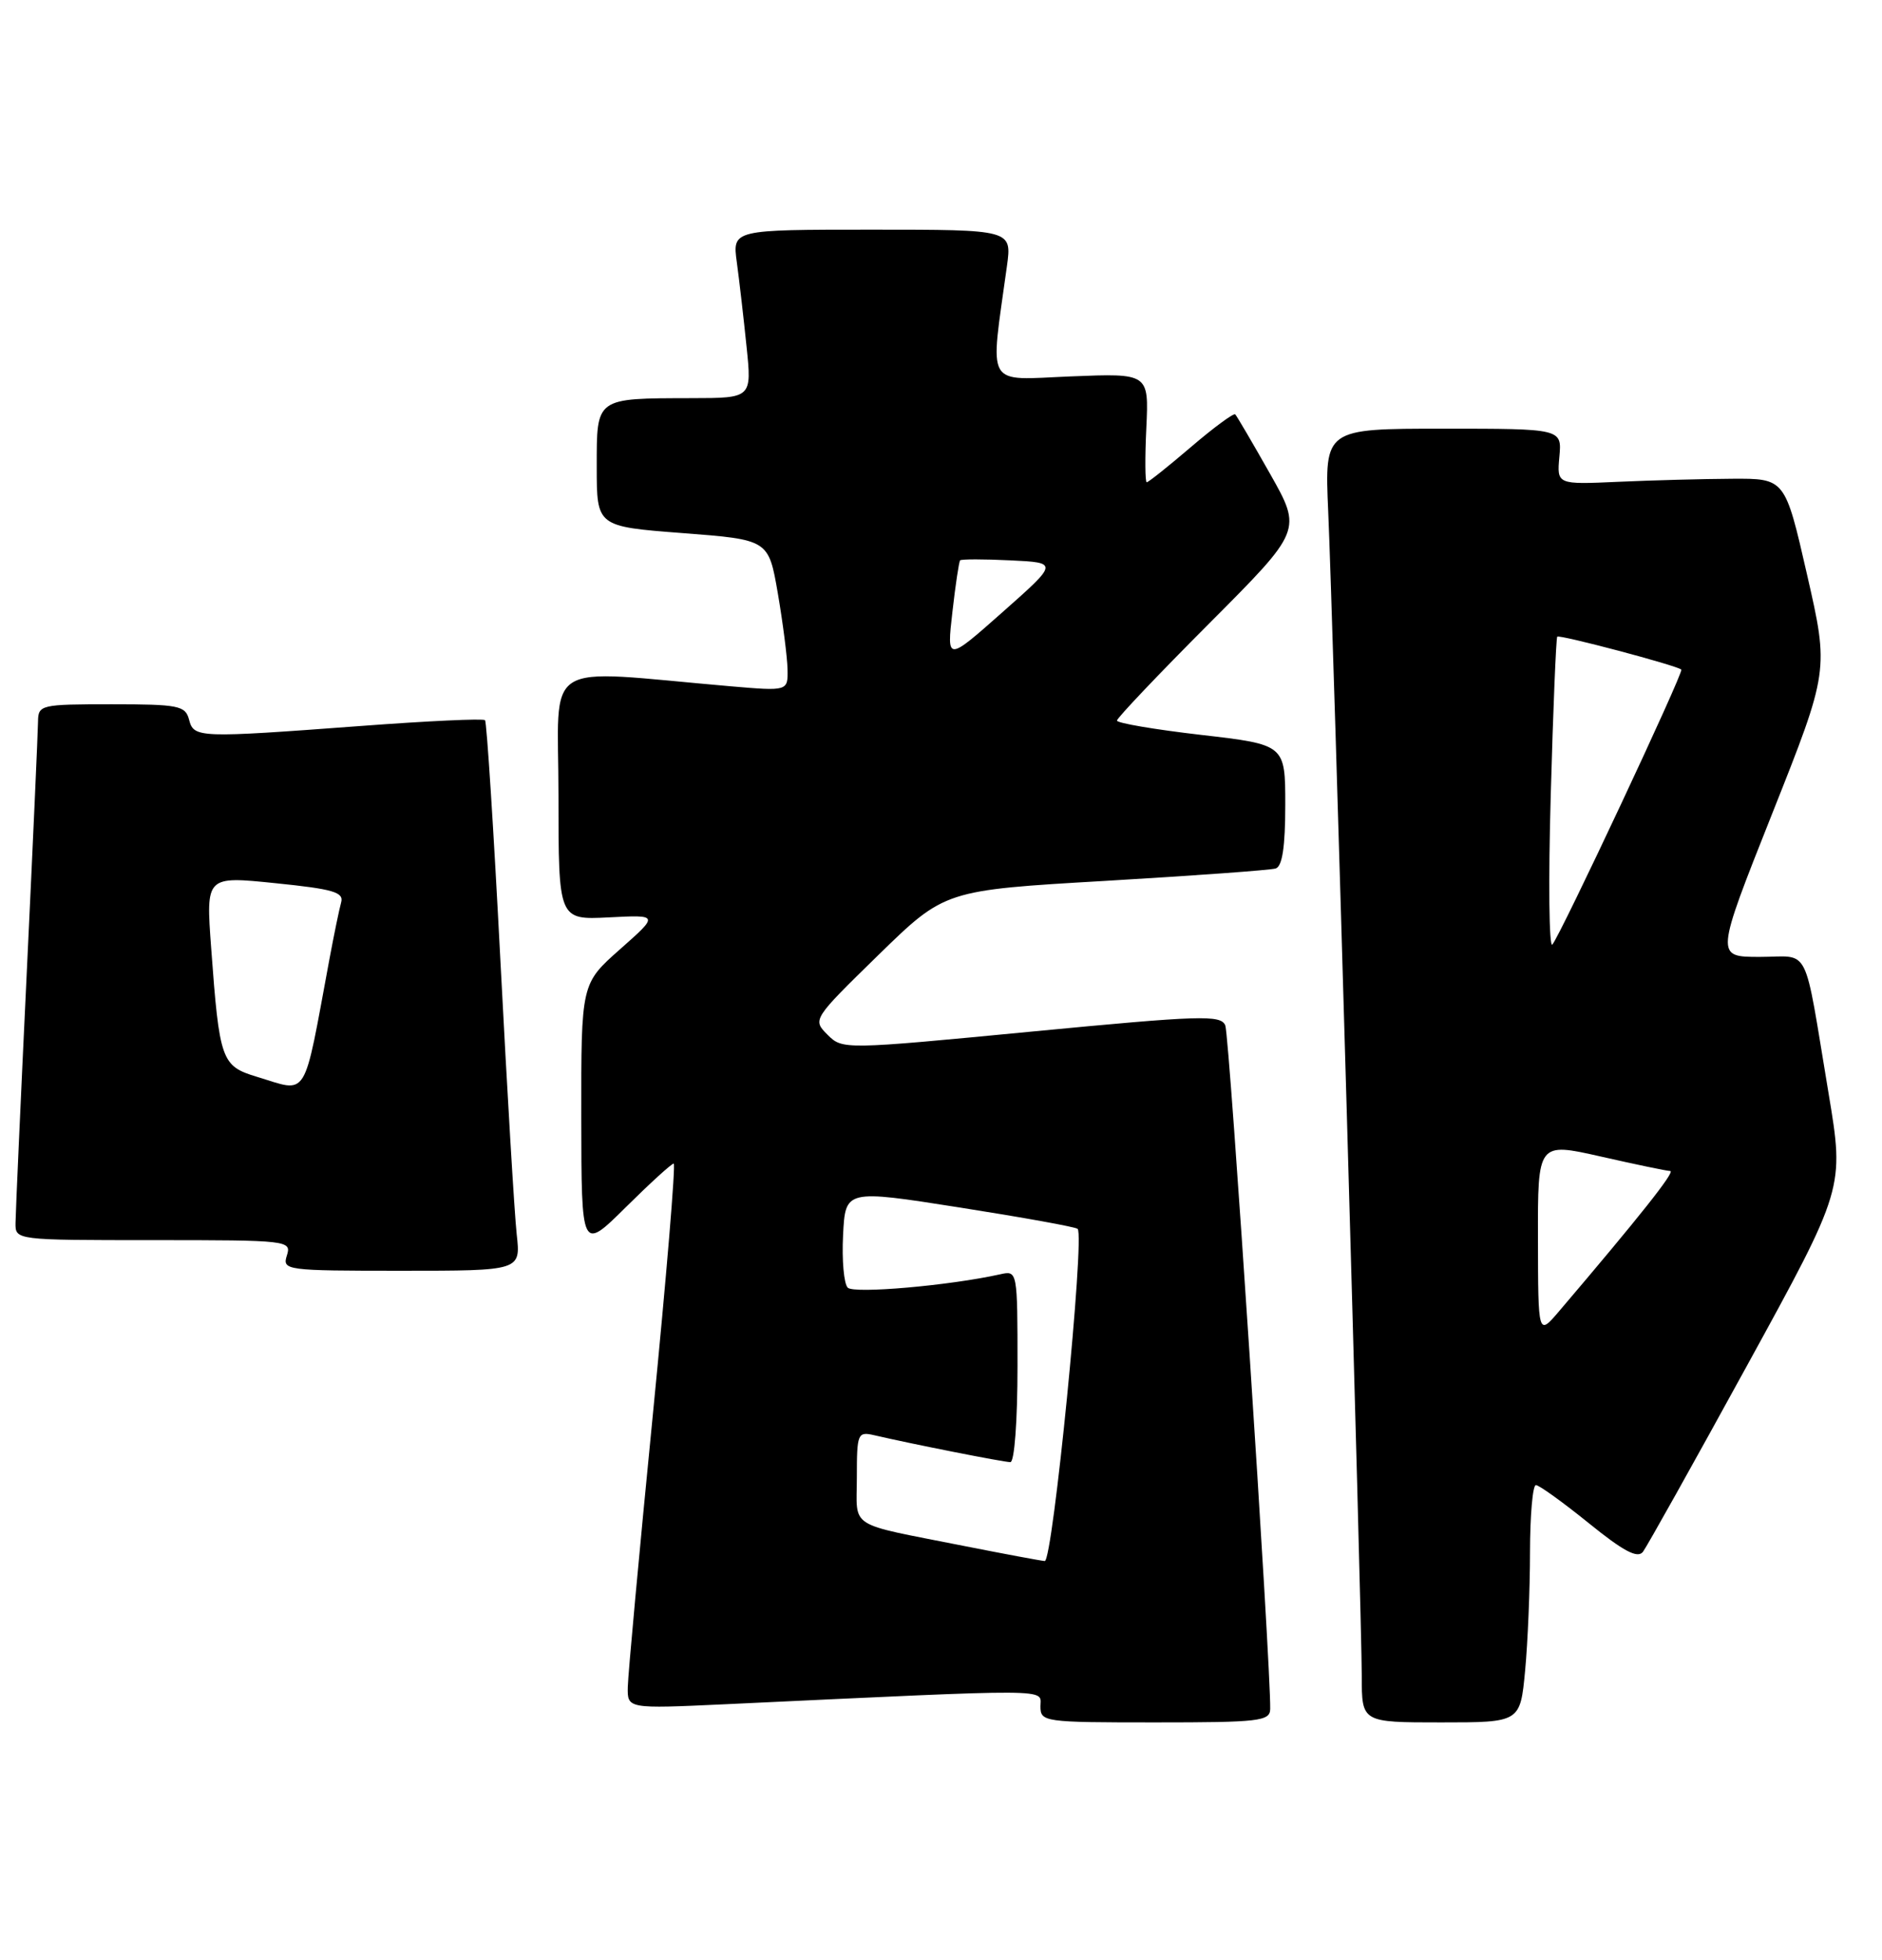 <?xml version="1.0" encoding="UTF-8" standalone="no"?>
<!DOCTYPE svg PUBLIC "-//W3C//DTD SVG 1.1//EN" "http://www.w3.org/Graphics/SVG/1.1/DTD/svg11.dtd" >
<svg xmlns="http://www.w3.org/2000/svg" xmlns:xlink="http://www.w3.org/1999/xlink" version="1.1" viewBox="0 0 246 256">
 <g >
 <path fill="currentColor"
d=" M 166.03 223.25 C 166.13 217.69 160.71 135.23 160.16 133.95 C 159.57 132.55 156.95 132.64 134.82 134.76 C 110.24 137.12 110.12 137.12 108.16 135.16 C 106.19 133.19 106.22 133.15 114.84 124.73 C 123.50 116.29 123.50 116.29 144.50 115.07 C 156.05 114.39 166.06 113.67 166.75 113.45 C 167.61 113.18 168.00 110.61 168.00 105.16 C 168.00 97.27 168.00 97.27 157.00 96.00 C 150.95 95.30 146.00 94.46 146.00 94.13 C 146.00 93.80 151.44 88.07 158.10 81.40 C 170.19 69.28 170.19 69.28 166.01 61.89 C 163.71 57.83 161.66 54.33 161.46 54.13 C 161.26 53.93 158.66 55.84 155.69 58.38 C 152.72 60.92 150.11 63.00 149.89 63.00 C 149.68 63.00 149.65 59.80 149.84 55.88 C 150.17 48.76 150.17 48.76 139.97 49.17 C 128.62 49.63 129.39 50.94 131.62 34.75 C 132.27 30.00 132.27 30.00 114.00 30.00 C 95.73 30.00 95.73 30.00 96.31 34.25 C 96.63 36.59 97.20 41.54 97.58 45.25 C 98.28 52.00 98.28 52.00 90.39 52.01 C 77.78 52.04 78.00 51.88 78.00 61.01 C 78.00 68.78 78.00 68.78 89.23 69.64 C 100.46 70.50 100.46 70.50 101.67 77.50 C 102.33 81.35 102.90 85.80 102.94 87.40 C 103.00 90.29 103.00 90.29 95.50 89.65 C 70.34 87.48 73.00 85.79 73.00 103.94 C 73.00 120.17 73.00 120.17 79.57 119.84 C 86.14 119.50 86.14 119.50 81.05 124.00 C 75.96 128.50 75.96 128.50 75.98 145.97 C 76.00 163.44 76.00 163.44 81.78 157.72 C 84.96 154.57 87.78 152.00 88.06 152.00 C 88.34 152.00 87.11 166.74 85.34 184.75 C 83.56 202.76 82.09 218.79 82.06 220.36 C 82.00 223.22 82.00 223.22 94.75 222.63 C 138.48 220.58 136.00 220.56 136.00 222.89 C 136.00 224.94 136.40 225.00 151.00 225.00 C 164.61 225.00 166.00 224.84 166.03 223.25 Z  M 199.35 218.25 C 199.70 214.54 199.99 207.56 199.99 202.75 C 200.00 197.94 200.34 194.00 200.76 194.00 C 201.18 194.00 204.29 196.24 207.67 198.97 C 212.20 202.64 214.05 203.62 214.75 202.72 C 215.26 202.05 221.40 191.08 228.38 178.35 C 241.08 155.21 241.08 155.21 239.02 142.85 C 235.69 122.92 236.74 125.00 230.03 125.00 C 224.21 125.00 224.21 125.00 231.64 106.30 C 239.07 87.60 239.07 87.60 236.20 75.05 C 233.33 62.50 233.33 62.50 226.41 62.54 C 222.61 62.56 215.90 62.74 211.50 62.94 C 203.50 63.30 203.50 63.30 203.83 59.65 C 204.16 56.00 204.16 56.00 188.65 56.00 C 173.14 56.00 173.14 56.00 173.61 66.75 C 174.25 81.18 178.00 211.41 178.00 219.00 C 178.00 225.00 178.00 225.00 188.36 225.00 C 198.71 225.00 198.71 225.00 199.35 218.25 Z  M 67.54 161.25 C 67.25 158.64 66.29 142.55 65.41 125.50 C 64.53 108.45 63.62 94.31 63.40 94.08 C 63.17 93.84 55.90 94.18 47.24 94.83 C 25.86 96.42 25.34 96.41 24.71 94.00 C 24.23 92.18 23.35 92.00 14.59 92.00 C 5.32 92.00 5.00 92.07 4.97 94.25 C 4.96 95.49 4.30 110.22 3.50 127.00 C 2.70 143.78 2.04 158.51 2.03 159.75 C 2.00 162.00 2.00 162.00 20.07 162.00 C 37.68 162.00 38.12 162.05 37.50 164.00 C 36.88 165.94 37.32 166.00 52.47 166.00 C 68.07 166.00 68.07 166.00 67.54 161.25 Z  M 126.00 201.95 C 110.55 198.88 112.00 199.81 112.00 192.96 C 112.00 187.25 112.11 186.99 114.25 187.48 C 119.23 188.64 131.19 191.00 132.07 191.00 C 132.60 191.00 133.00 185.58 133.00 178.48 C 133.00 166.02 132.99 165.96 130.75 166.46 C 124.11 167.94 111.63 169.03 110.81 168.21 C 110.31 167.71 110.03 164.62 110.20 161.34 C 110.50 155.39 110.50 155.39 125.46 157.74 C 133.68 159.03 140.62 160.28 140.86 160.53 C 141.82 161.48 137.61 204.00 136.56 203.92 C 135.98 203.87 131.22 202.98 126.00 201.95 Z  M 124.49 79.96 C 124.89 76.41 125.35 73.36 125.50 73.20 C 125.65 73.03 128.60 73.03 132.06 73.20 C 138.35 73.50 138.35 73.50 131.05 79.96 C 123.75 86.42 123.75 86.42 124.49 79.96 Z  M 201.03 161.86 C 201.00 149.22 201.00 149.22 209.25 151.08 C 213.79 152.11 217.87 152.96 218.32 152.97 C 219.03 153.00 214.26 159.00 203.78 171.30 C 201.05 174.50 201.05 174.50 201.03 161.86 Z  M 202.70 103.89 C 203.01 92.67 203.40 83.35 203.55 83.17 C 203.81 82.86 219.19 86.93 219.77 87.47 C 220.12 87.78 203.96 122.19 202.91 123.39 C 202.48 123.88 202.38 115.10 202.70 103.89 Z  M 33.54 140.65 C 28.94 139.26 28.68 138.53 27.60 123.80 C 26.91 114.44 26.91 114.44 35.98 115.37 C 43.57 116.14 44.97 116.55 44.59 117.89 C 44.34 118.78 43.66 122.09 43.07 125.25 C 39.57 144.05 40.40 142.72 33.54 140.65 Z "/>
</g>
</svg>